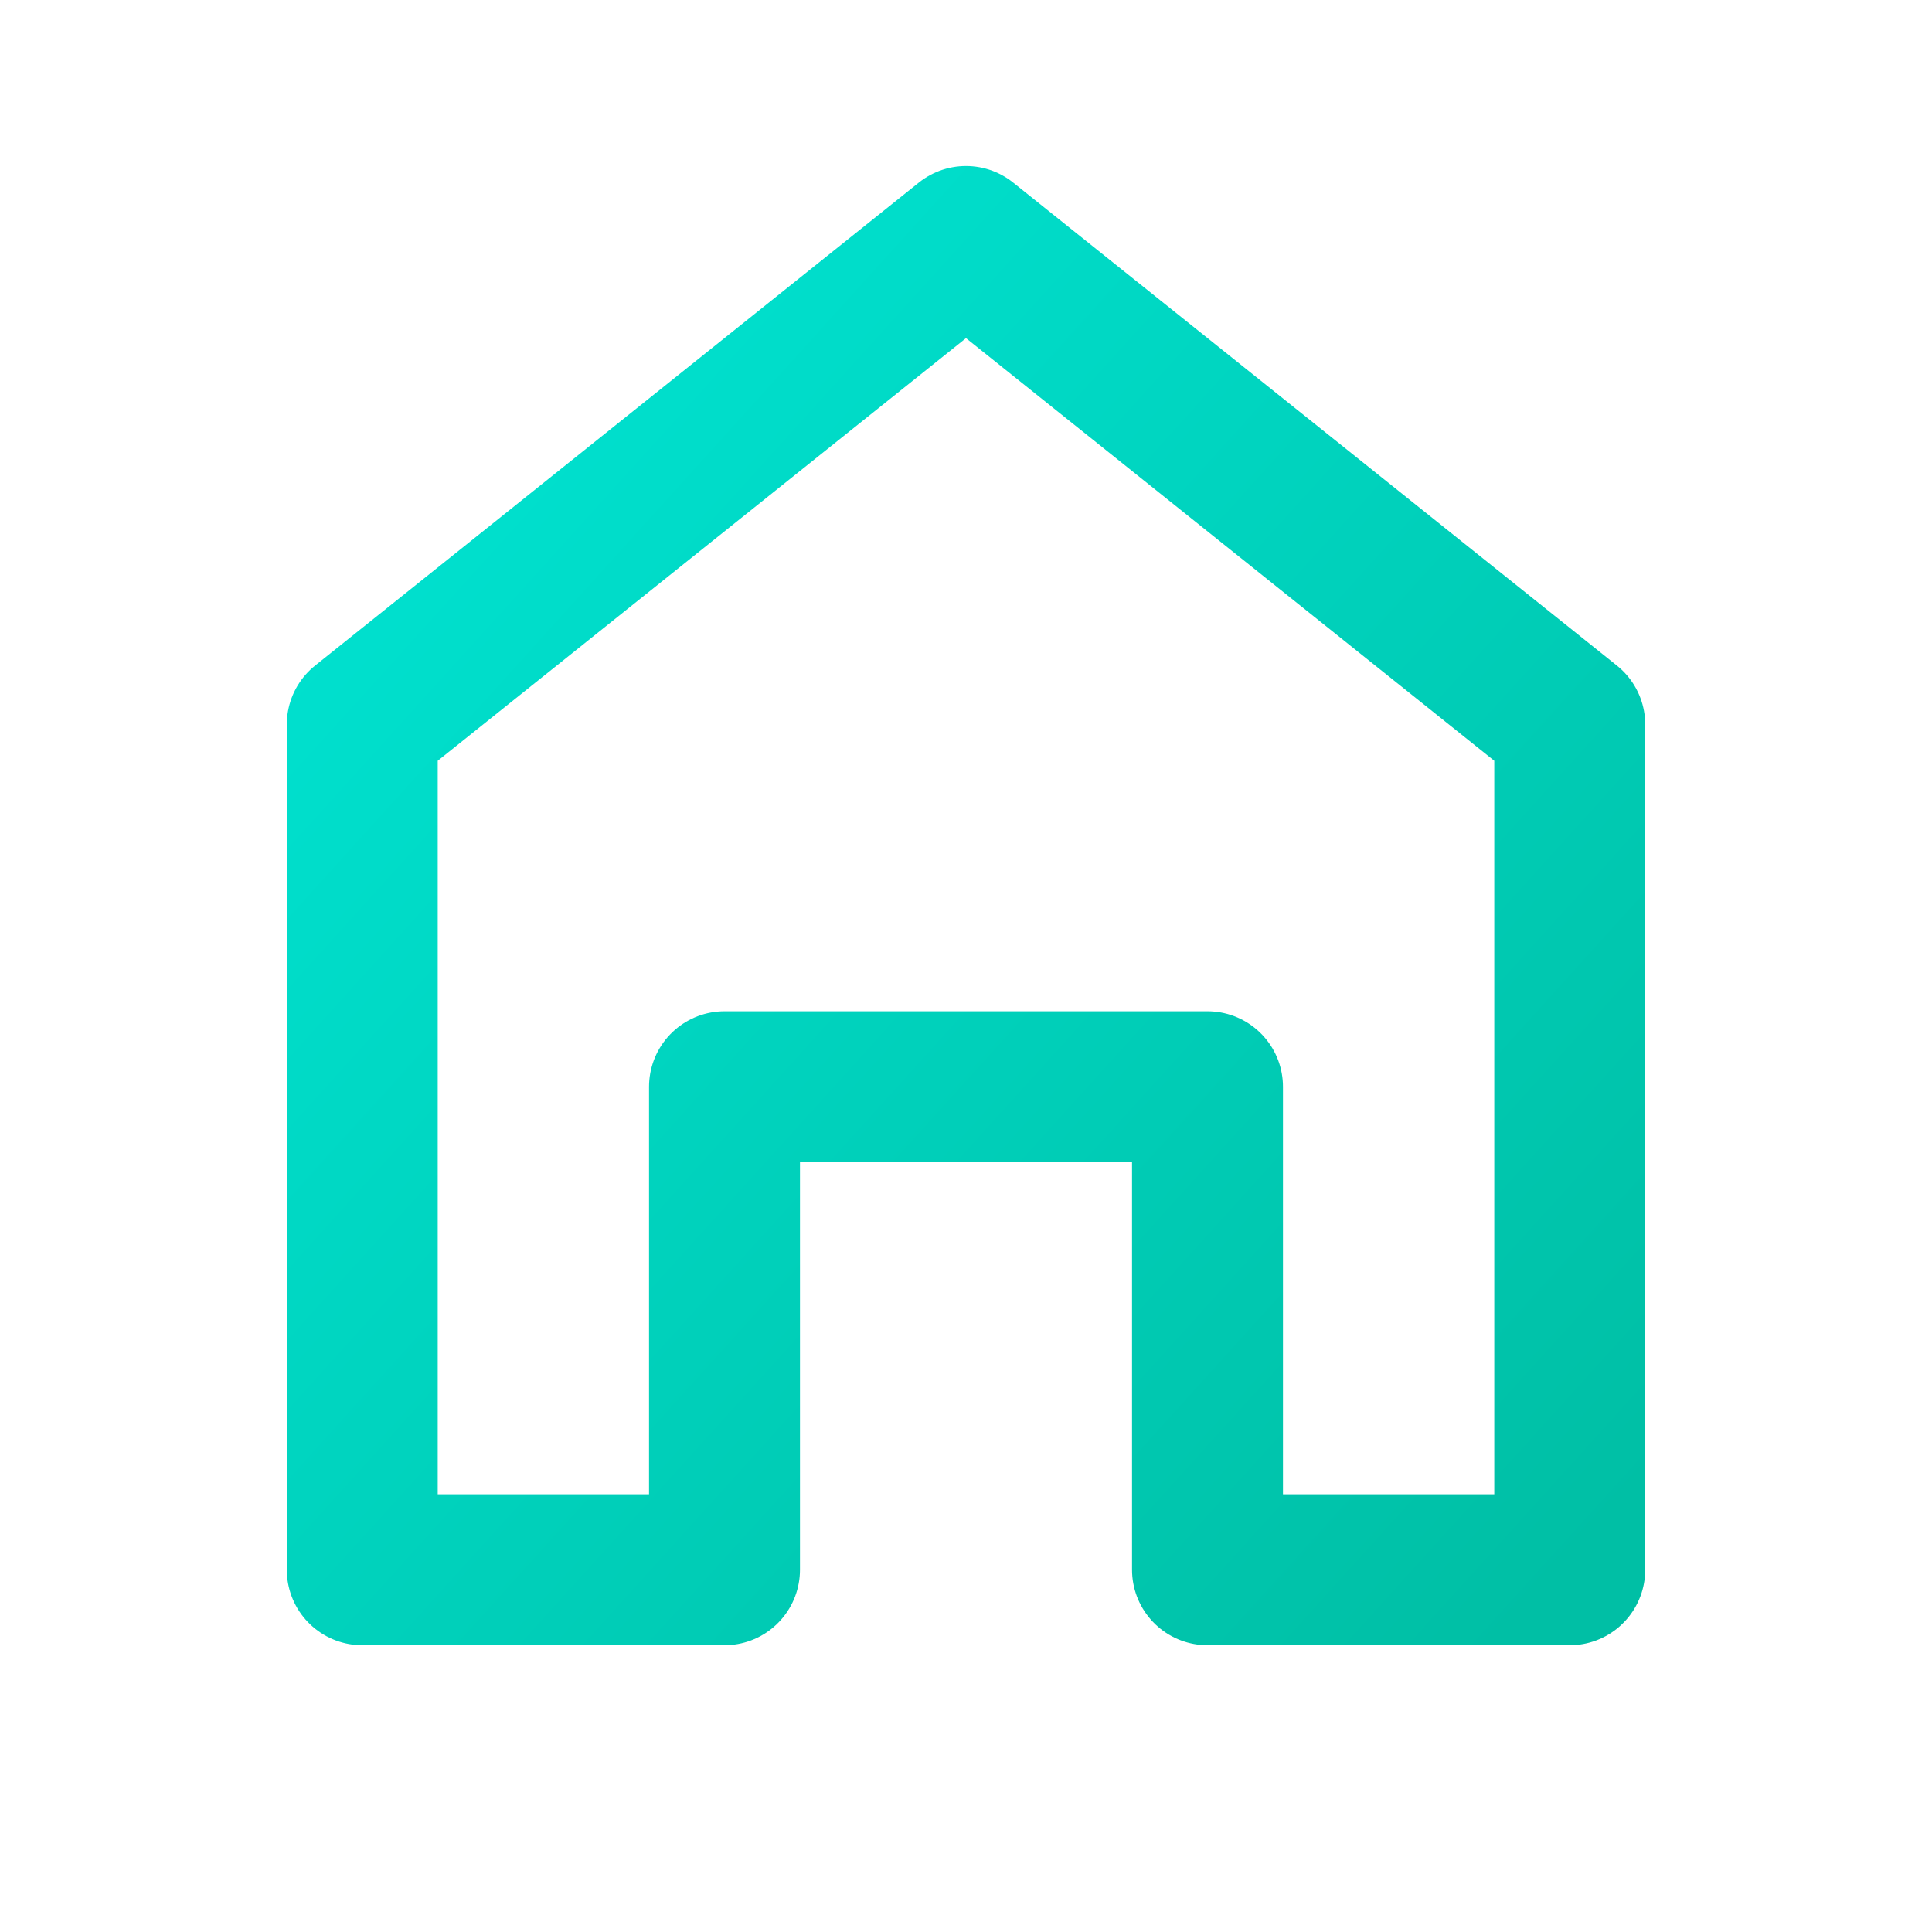 <svg width="32" height="32" viewBox="0 0 32 32" fill="none" xmlns="http://www.w3.org/2000/svg">
  <defs>
    <linearGradient id="houseGradient" x1="0%" y1="0%" x2="100%" y2="100%">
      <stop offset="0%" style="stop-color:#00E5D4;stop-opacity:1" />
      <stop offset="100%" style="stop-color:#00BFA5;stop-opacity:1" />
    </linearGradient>
    <filter id="glow" x="-50%" y="-50%" width="200%" height="200%">
      <feGaussianBlur stdDeviation="2" result="coloredBlur"/>
      <feMerge> 
        <feMergeNode in="coloredBlur"/>
        <feMergeNode in="SourceGraphic"/>
      </feMerge>
    </filter>
  </defs>
  <path d="M16 4L6 12V26H12V18H20V26H26V12L16 4Z" 
        fill="none" 
        stroke="url(#houseGradient)" 
        stroke-width="2.5" 
        stroke-linejoin="round"
        filter="url(#glow)"/>
</svg>

